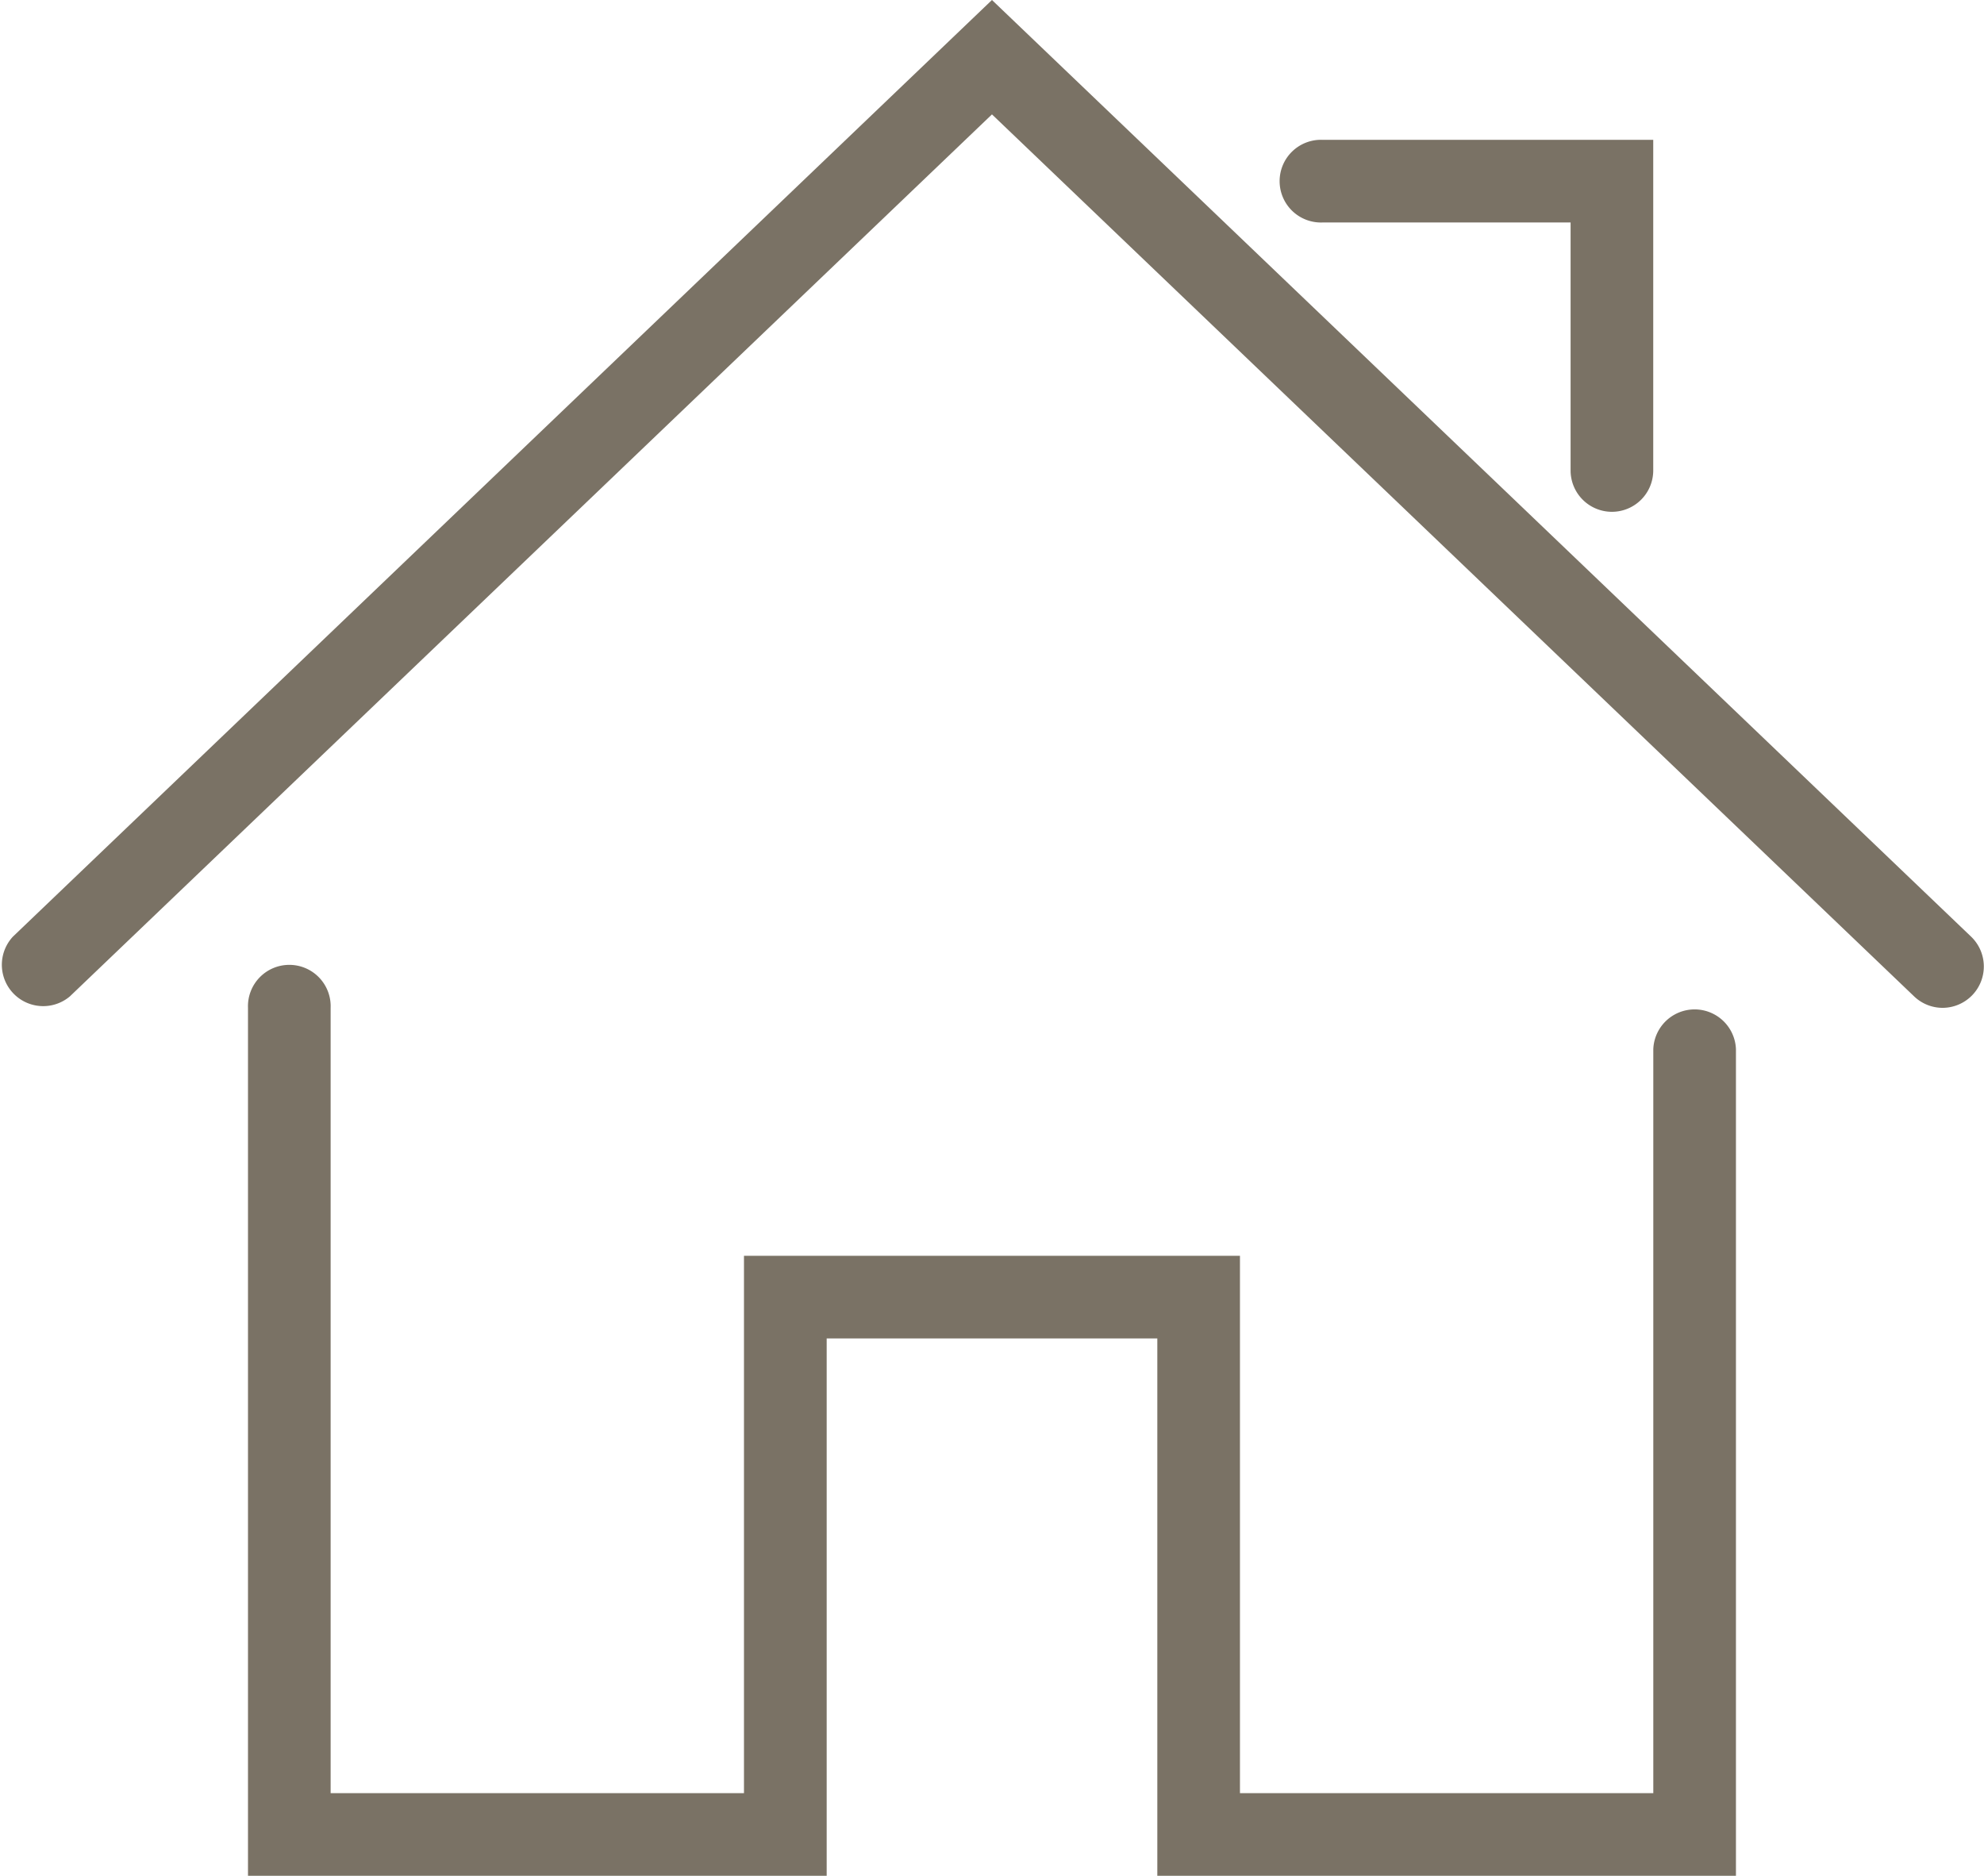 <svg xmlns="http://www.w3.org/2000/svg" width="30.801" height="29.122" viewBox="0 0 30.801 29.122">
  <g id="home" transform="translate(0 -2.616)">
    <g id="Group_58" data-name="Group 58" transform="translate(0 2.616)">
      <g id="Group_55" data-name="Group 55" transform="translate(3.85 15.005)">
        <path id="Path_151" data-name="Path 151" d="M29.1,40.117H20.117V31.775H14.984v8.342H6V26.642a.642.642,0,1,1,1.283,0V38.834H13.7V30.492h7.7v8.342h6.417V27.283a.642.642,0,0,1,1.283,0Z" transform="translate(-6 -26)" fill="#7a7265"/>
      </g>
      <g id="Group_56" data-name="Group 56">
        <path id="Path_152" data-name="Path 152" d="M30.159,18.263a.64.64,0,0,1-.443-.178L15.4,4.392,1.085,18.085A.642.642,0,0,1,.2,17.158L15.4,2.616,30.6,17.157a.642.642,0,0,1-.443,1.106Z" transform="translate(0 -2.616)" fill="#7a7265"/>
      </g>
      <g id="Group_57" data-name="Group 57" transform="translate(19.892 2.171)">
        <path id="Path_153" data-name="Path 153" d="M36.133,11.775a.642.642,0,0,1-.642-.642V7.283h-3.85a.642.642,0,1,1,0-1.283h5.133v5.133A.642.642,0,0,1,36.133,11.775Z" transform="translate(-31 -6)" fill="#7a7265"/>
      </g>
    </g>
  </g>
</svg>
